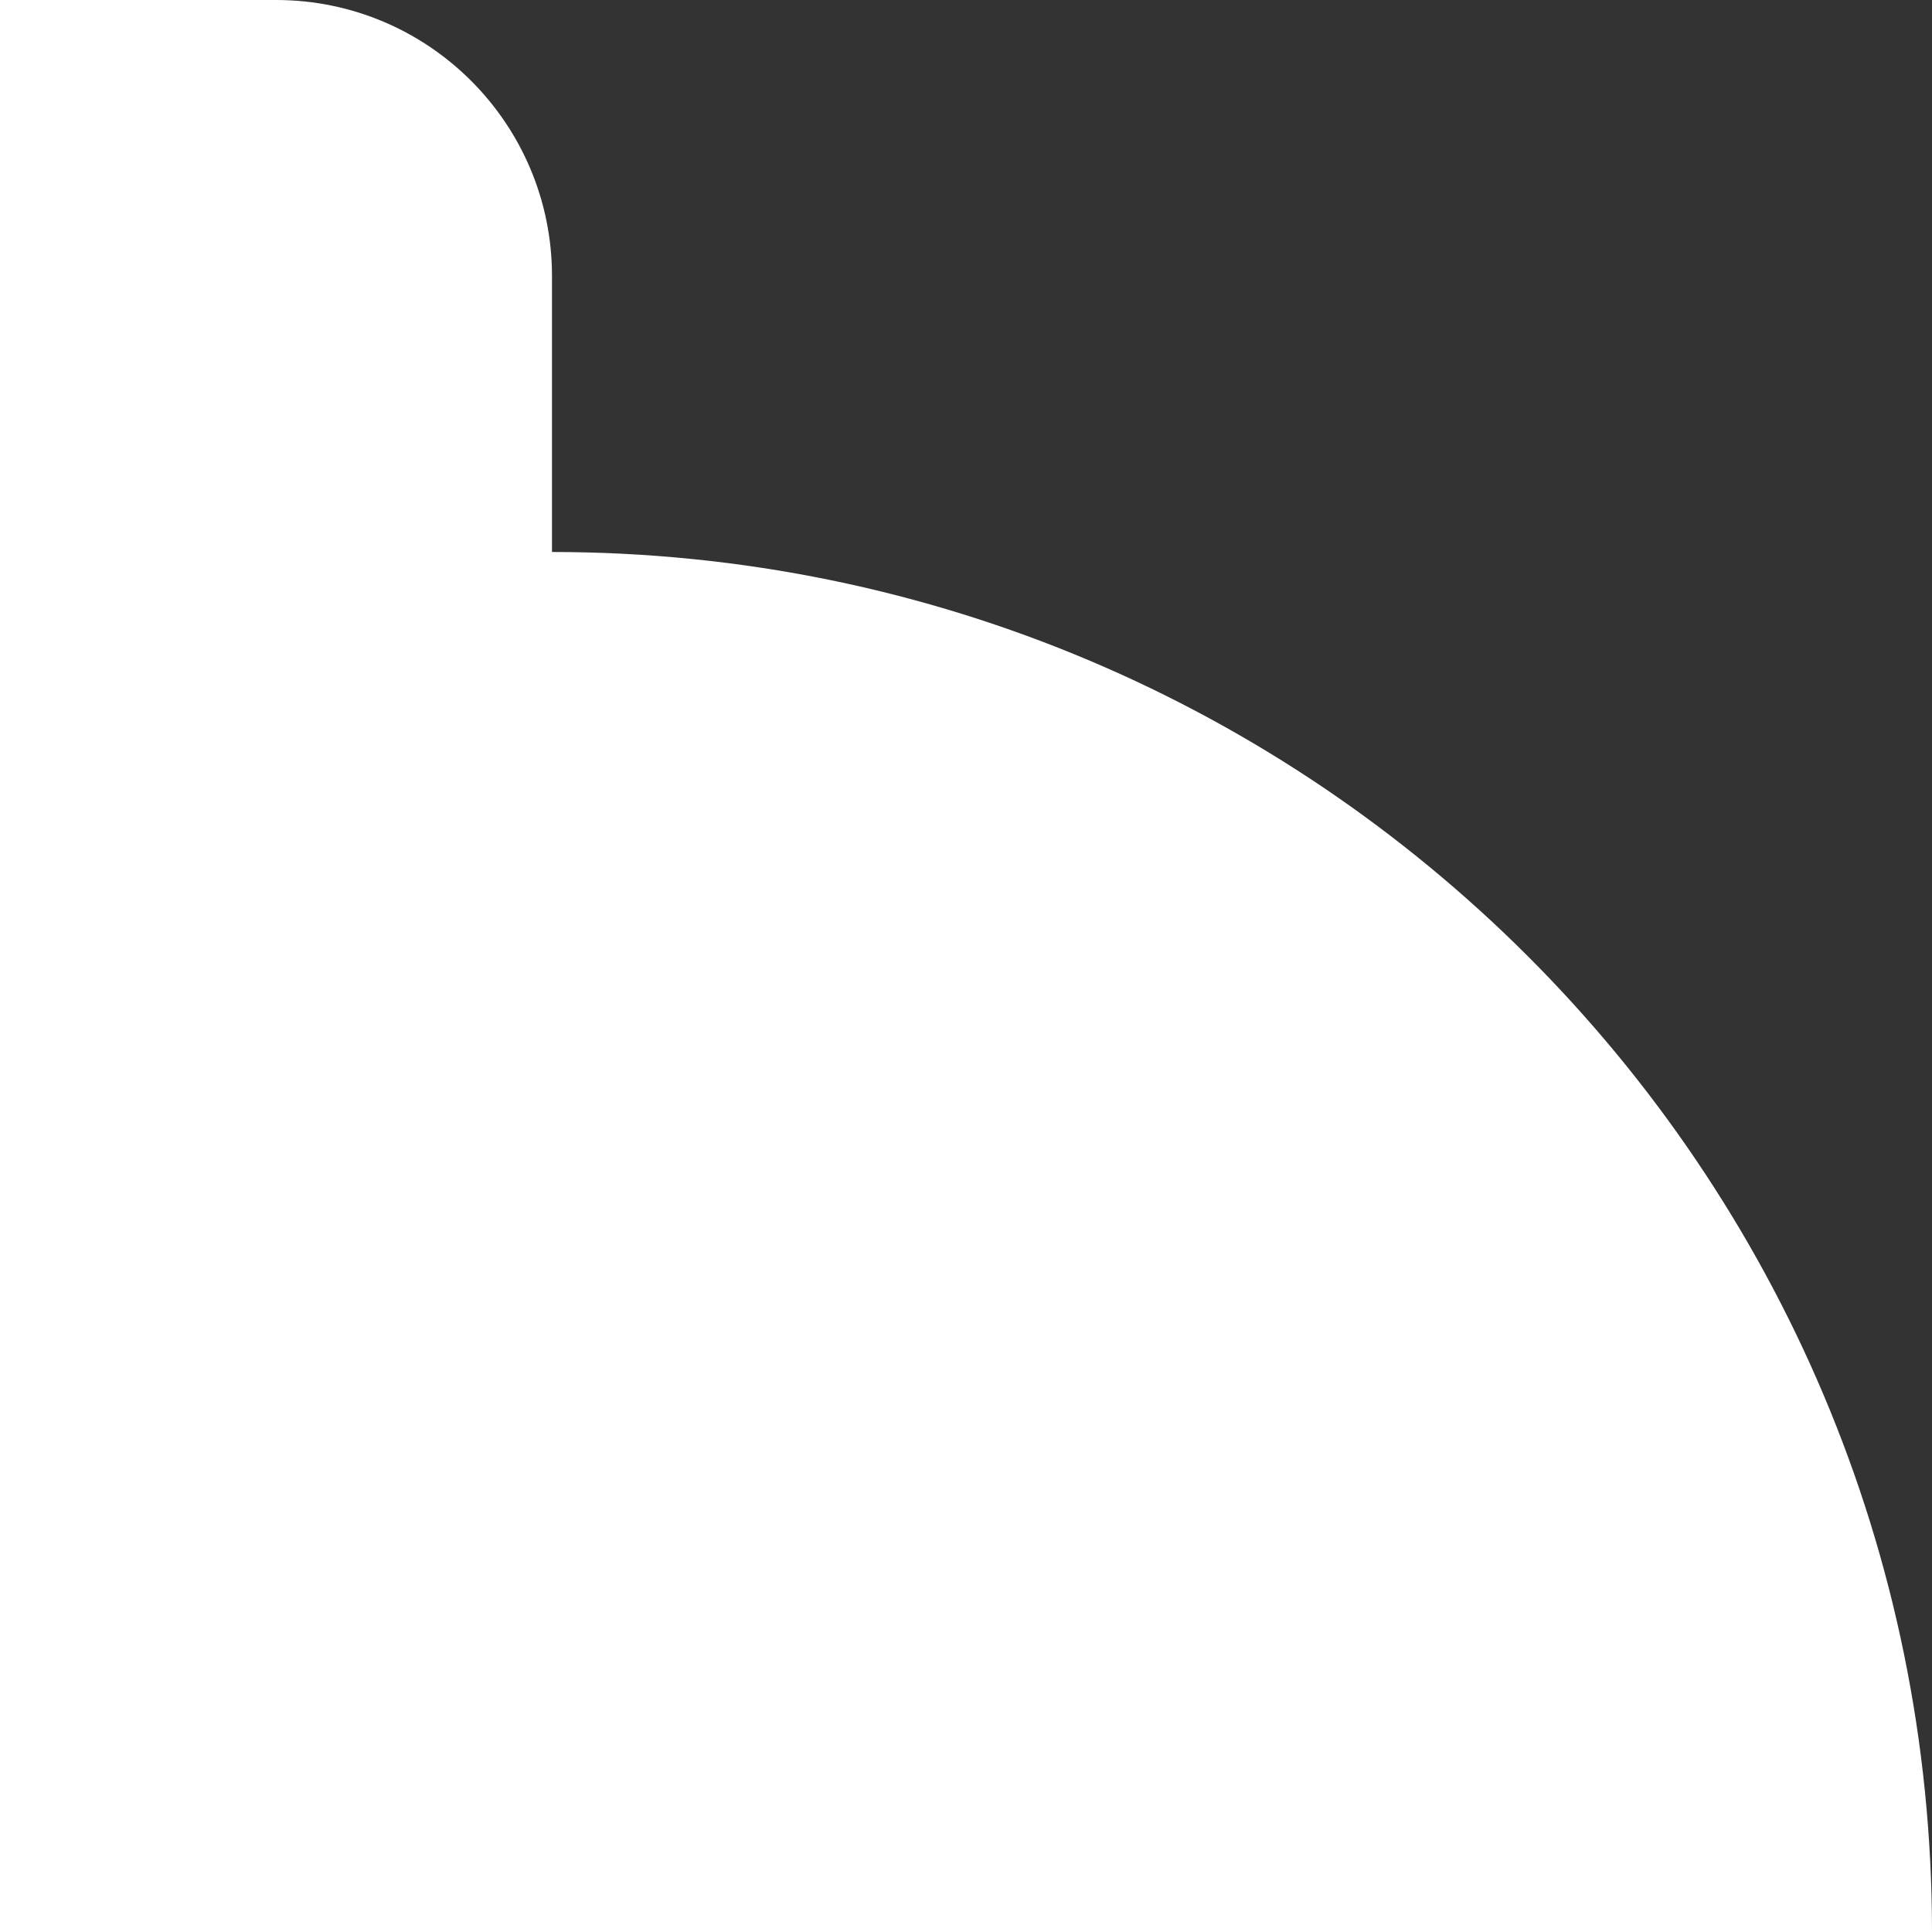 <svg width="24" height="24" viewBox="0 0 24 24" fill="none" xmlns="http://www.w3.org/2000/svg">
<rect x="0" y="0" width="24" height="24" fill="#333333" stroke="none"/>
<path fill-rule="evenodd" clip-rule="evenodd" d="M24 24H6.857H0V3.429V0H3.429C5.322 0 6.857 1.535 6.857 3.429V6.857C16.325 6.857 24 14.532 24 24Z" fill="white"/>
</svg>
